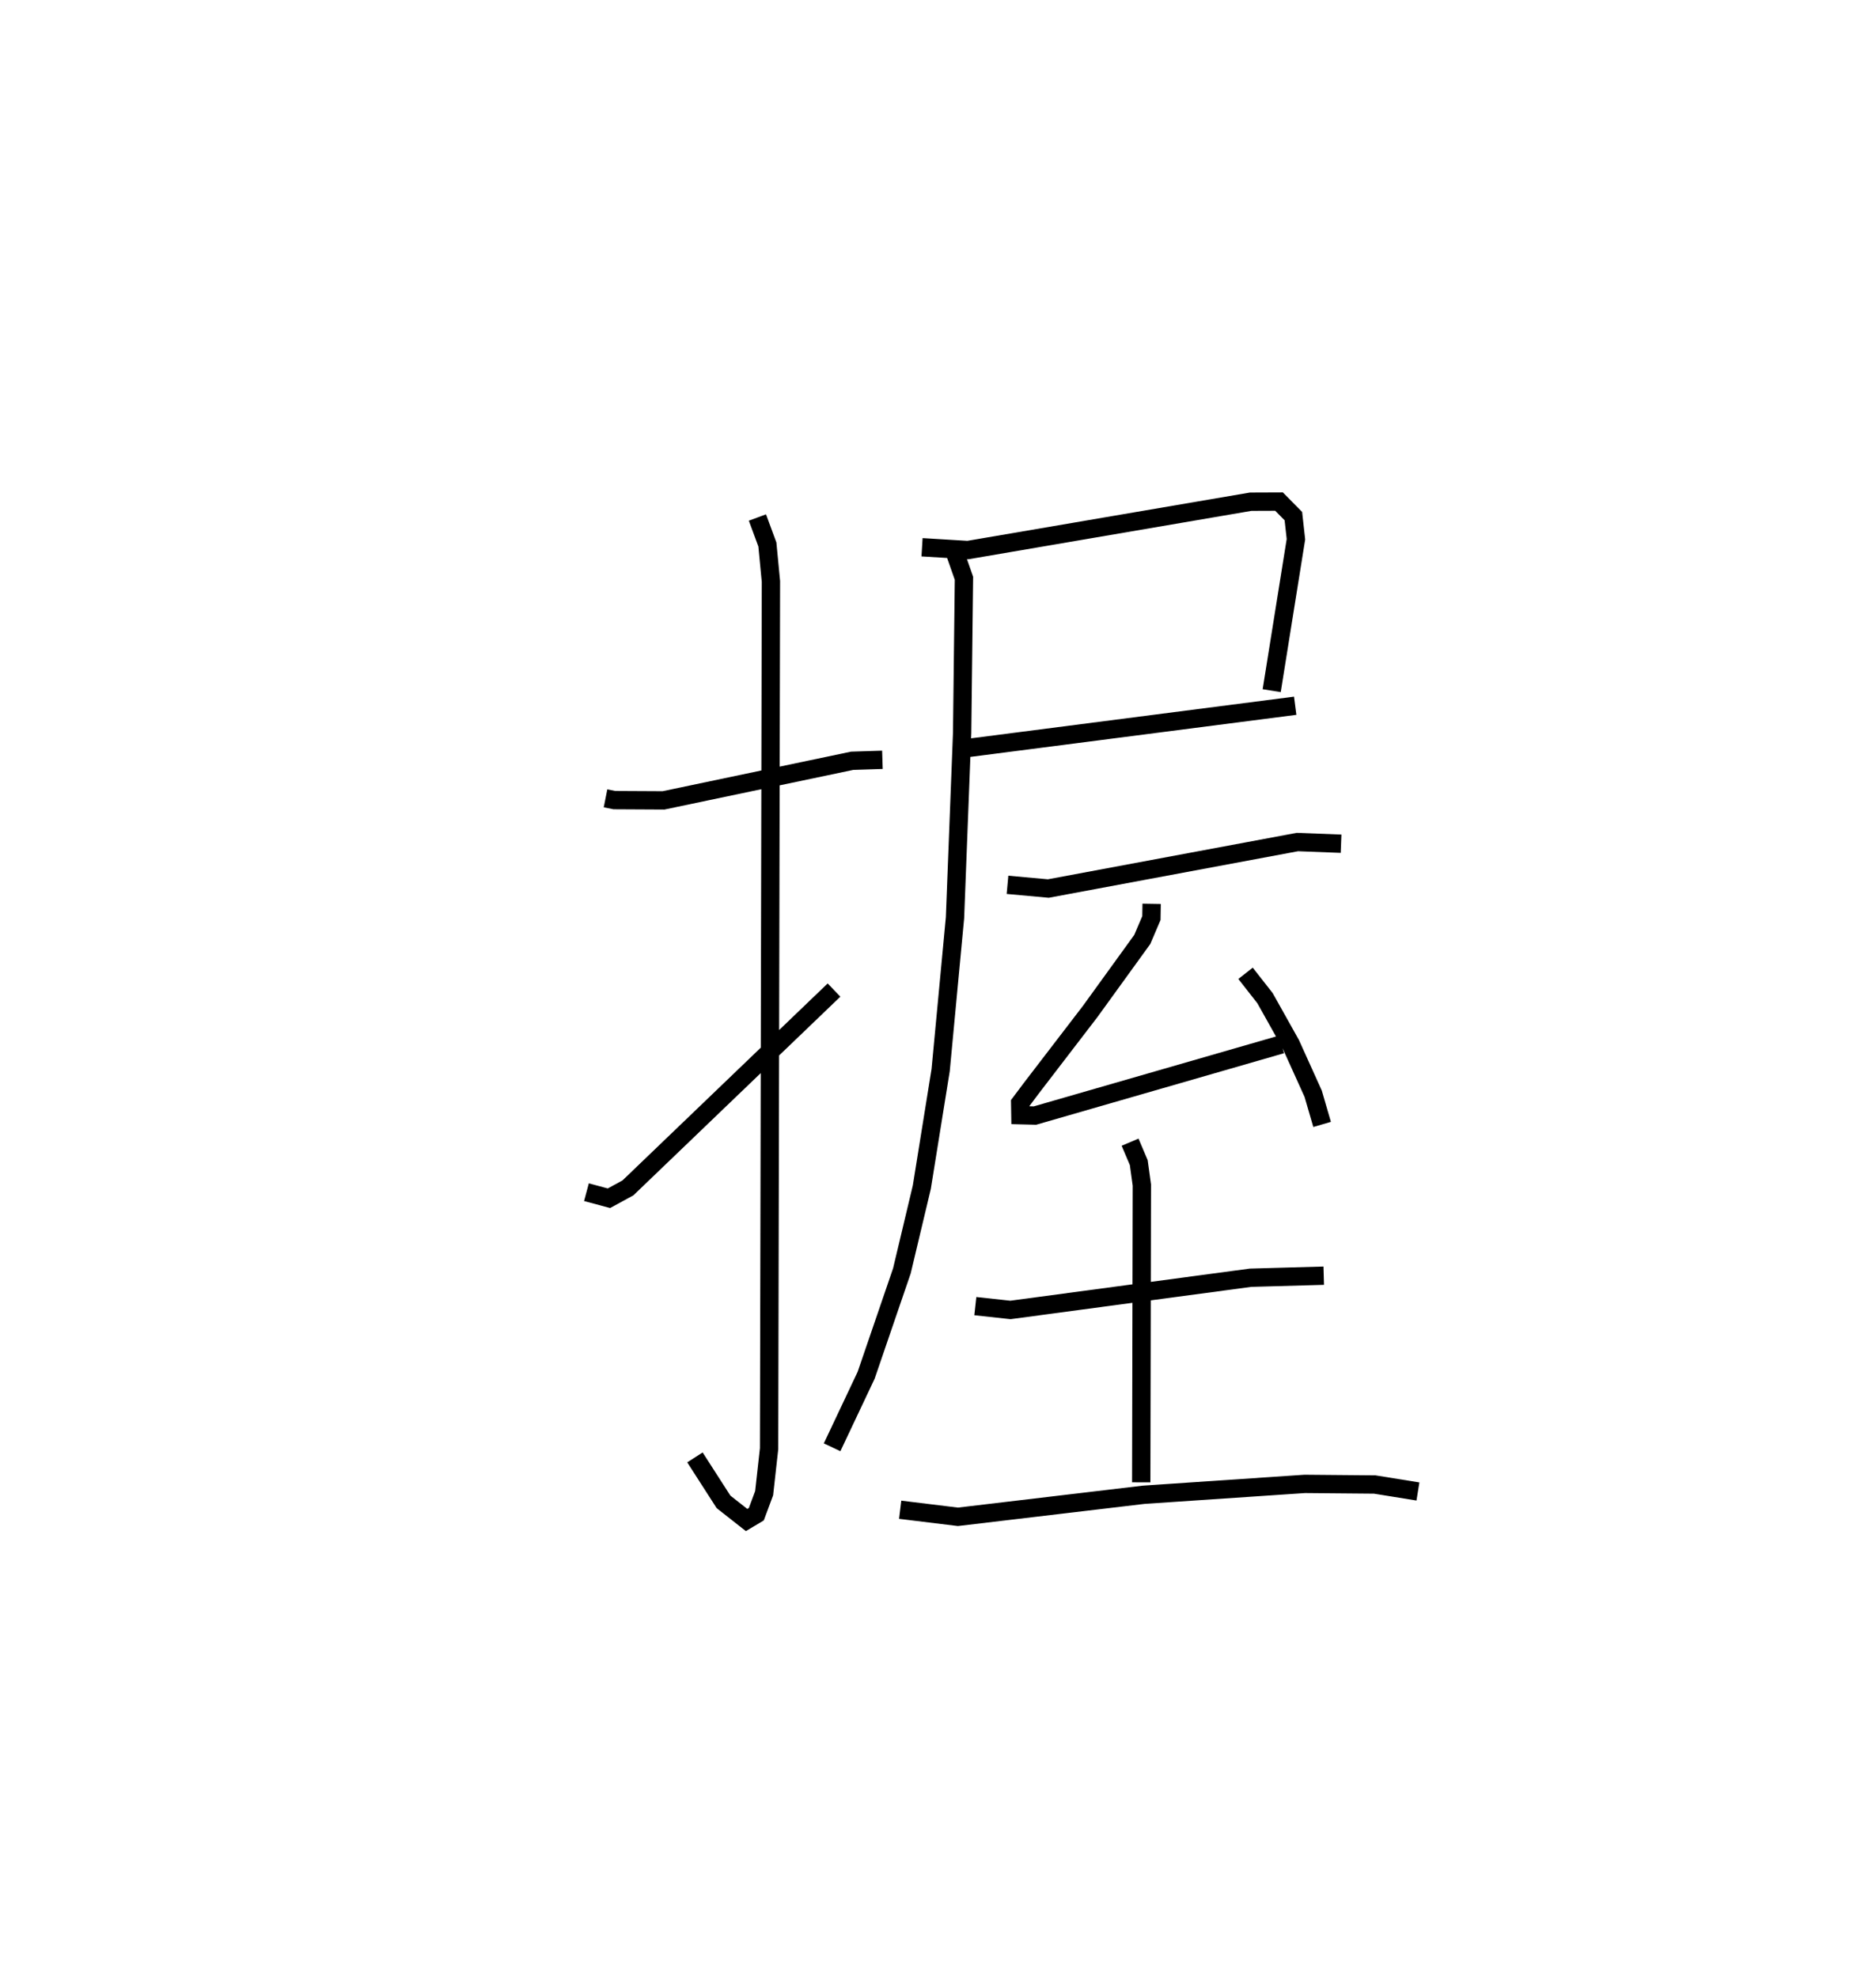 <?xml version="1.0" encoding="utf-8" ?>
<svg baseProfile="full" height="107.965" version="1.1" width="102.391" xmlns="http://www.w3.org/2000/svg" xmlns:ev="http://www.w3.org/2001/xml-events" xmlns:xlink="http://www.w3.org/1999/xlink"><defs /><rect fill="white" height="107.965" width="102.391" x="0" y="0" /><path d="M25,25 m0.0,0.0 m8.049,18.575 l0.484,0.096 2.683,0.014 l10.293,-2.161 1.653,-0.053 m-6.822,-13.225 l0.543,1.472 0.194,2.021 l-0.101,47.331 -0.27,2.43 l-0.426,1.146 -0.532,0.318 l-1.259,-0.991 -1.56,-2.427 m-5.921,-14.475 l1.228,0.33 1.037,-0.566 l11.247,-10.797 m4.804,-24.168 l2.502,0.152 15.436,-2.639 l1.547,-0.006 0.782,0.793 l0.14,1.262 -1.323,8.265 m-16.61,3.132 l17.893,-2.309 m-18.643,-8.563 l0.564,1.605 -0.099,8.429 l-0.39,10.103 -0.783,8.313 l-1.028,6.39 -1.088,4.57 l-1.95,5.695 -1.858,3.932 m9.573,-30.7 l2.228,0.203 13.595,-2.538 l2.383,0.092 m-10.339,3.279 l-0.013,0.779 -0.498,1.167 l-2.845,3.933 -3.225,4.205 l-0.594,0.793 0.011,0.661 l0.796,0.02 13.453,-3.882 m-1.96,-3.882 l1.062,1.355 1.405,2.509 l1.225,2.71 0.487,1.674 m-18.927,9.917 l1.915,0.209 13.103,-1.758 l3.998,-0.112 m-10.57,-7.287 l0.474,1.116 0.169,1.223 l-0.034,16.227 m-13.157,1.496 l3.152,0.386 10.135,-1.203 l8.797,-0.594 3.819,0.034 l2.356,0.38 " fill="none" stroke="black" stroke-width="1" /></svg>